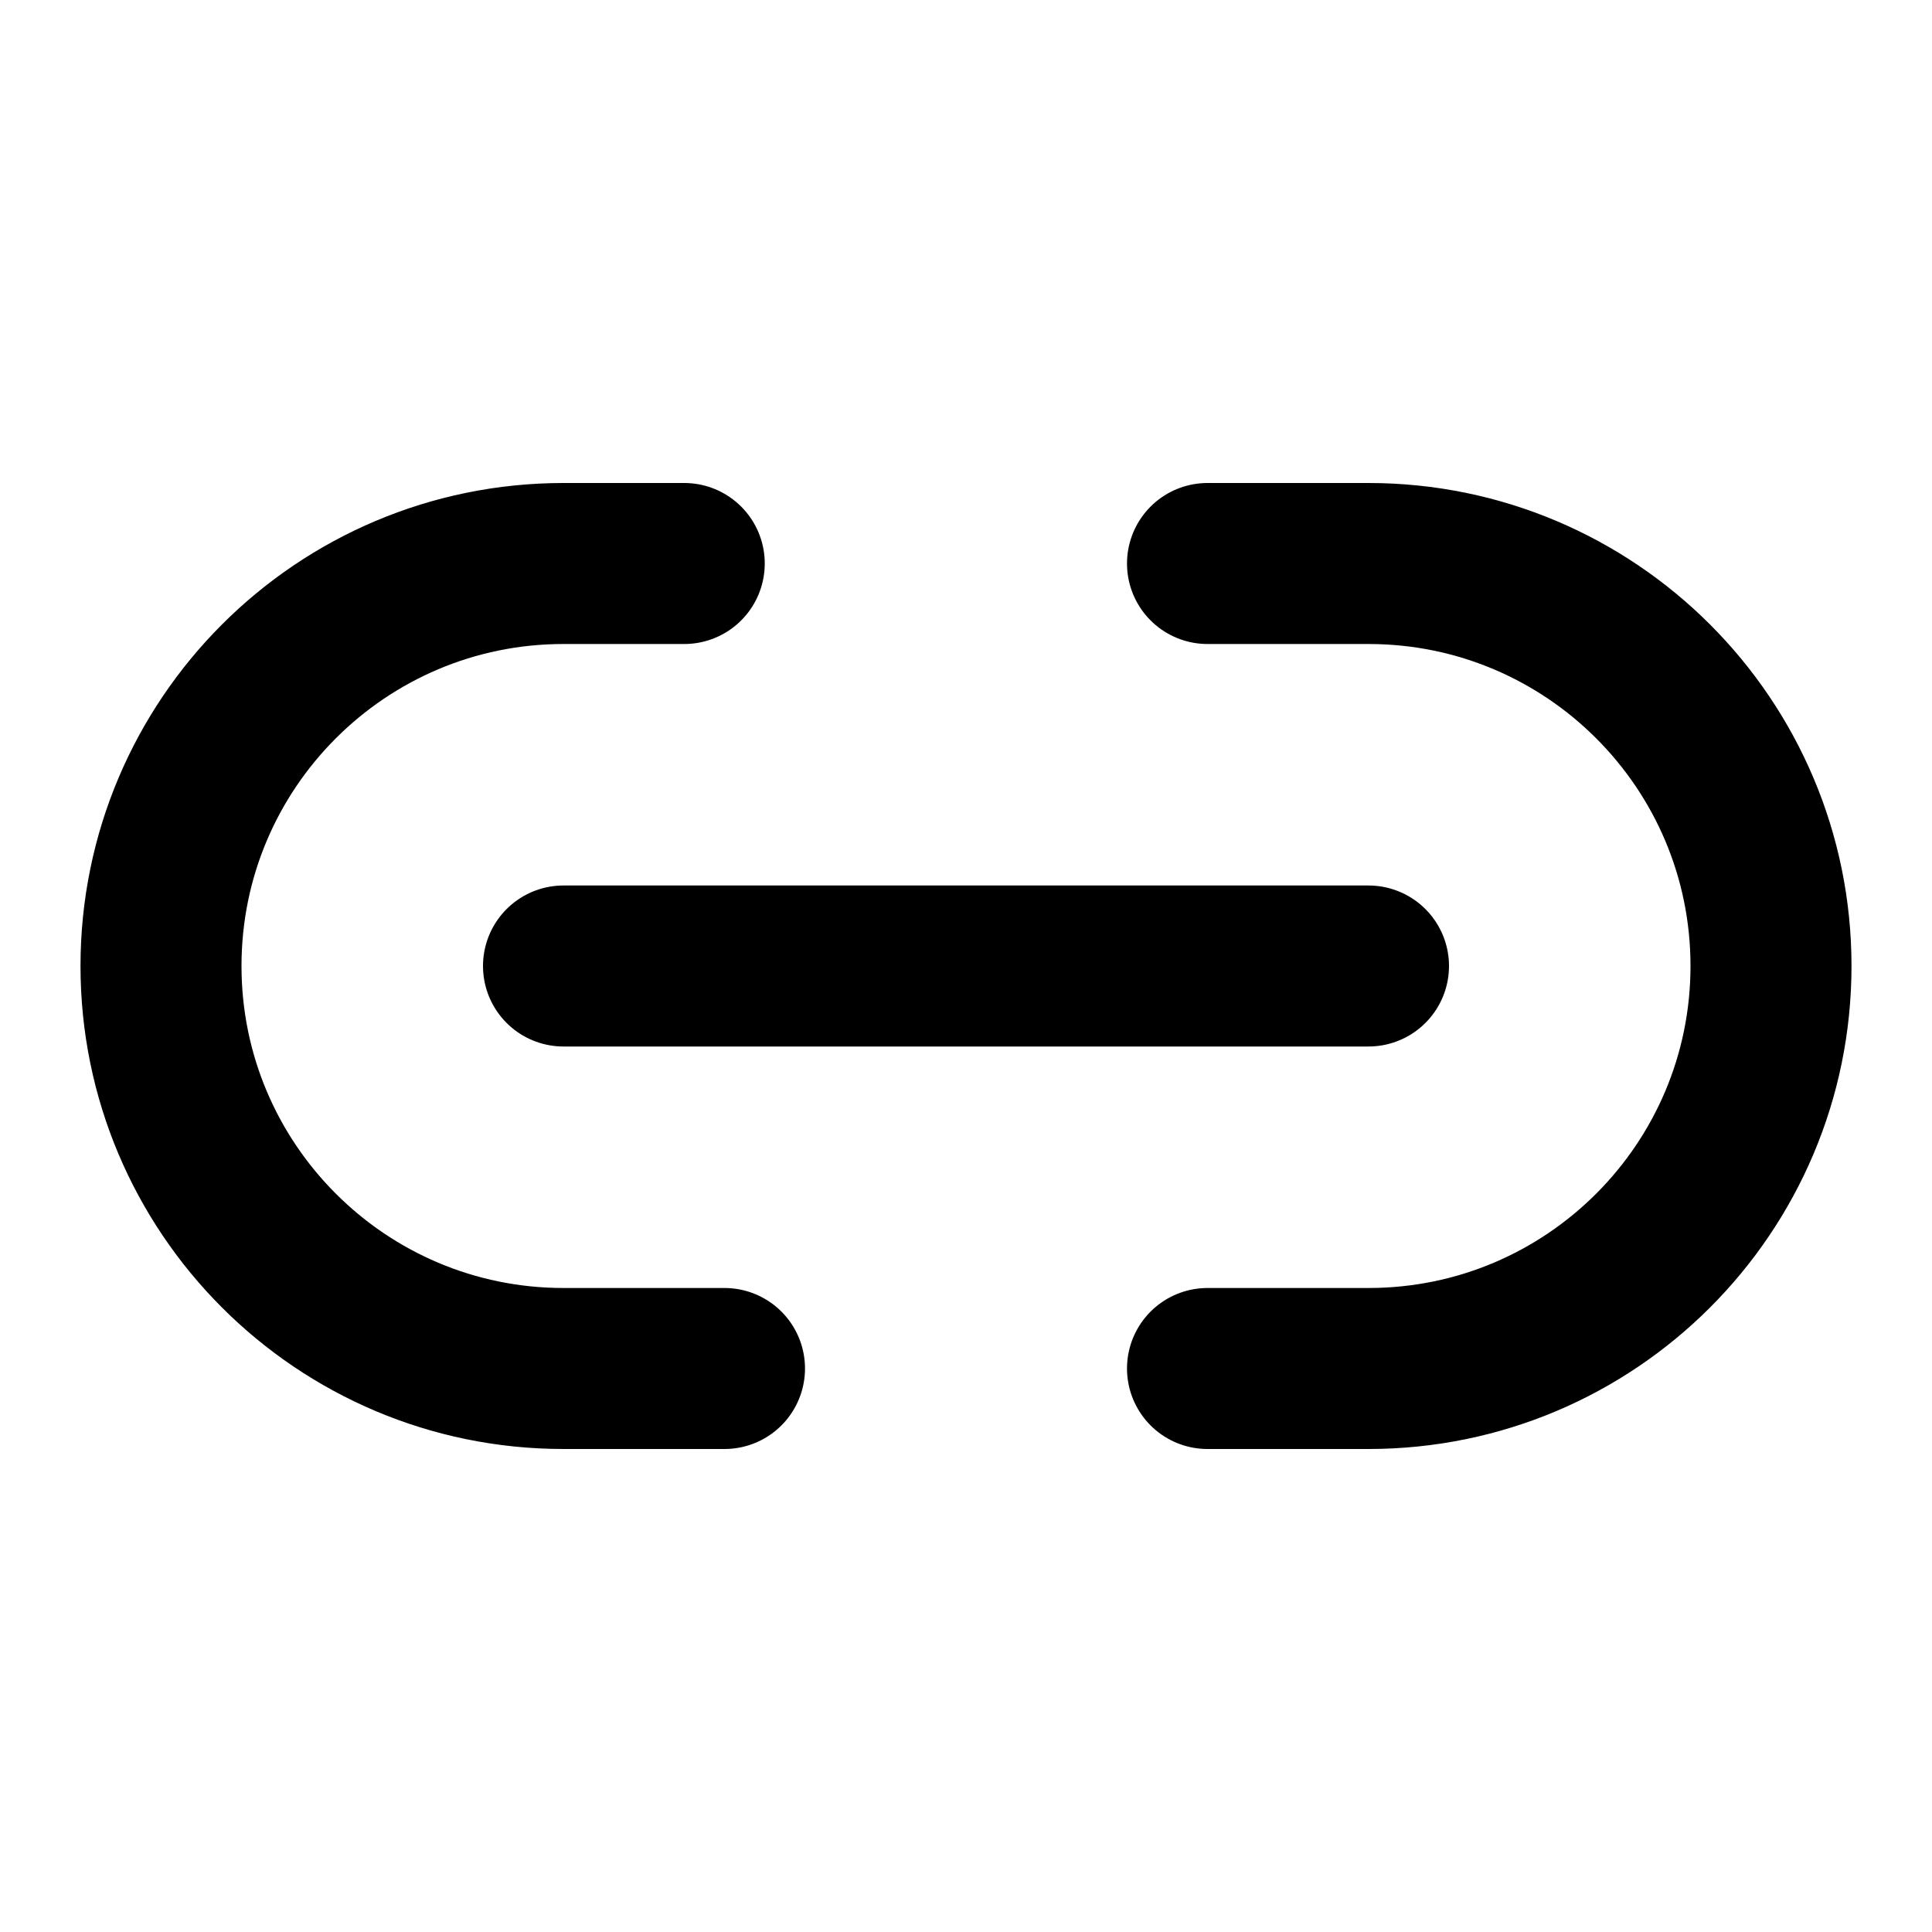 <svg width="24" height="24" viewBox="0 0 24 24" fill="none" xmlns="http://www.w3.org/2000/svg">
<g id="link-01">
<path id="icon" d="M15 17H17C19.761 17 22 14.761 22 12C22 9.239 19.761 7 17 7H15M8.5 7L7 7C4.239 7 2 9.239 2 12C2 14.761 4.239 17 7 17H9M7 12H17" stroke="black" stroke-width="2" stroke-linecap="round"/>
</g>
</svg>
